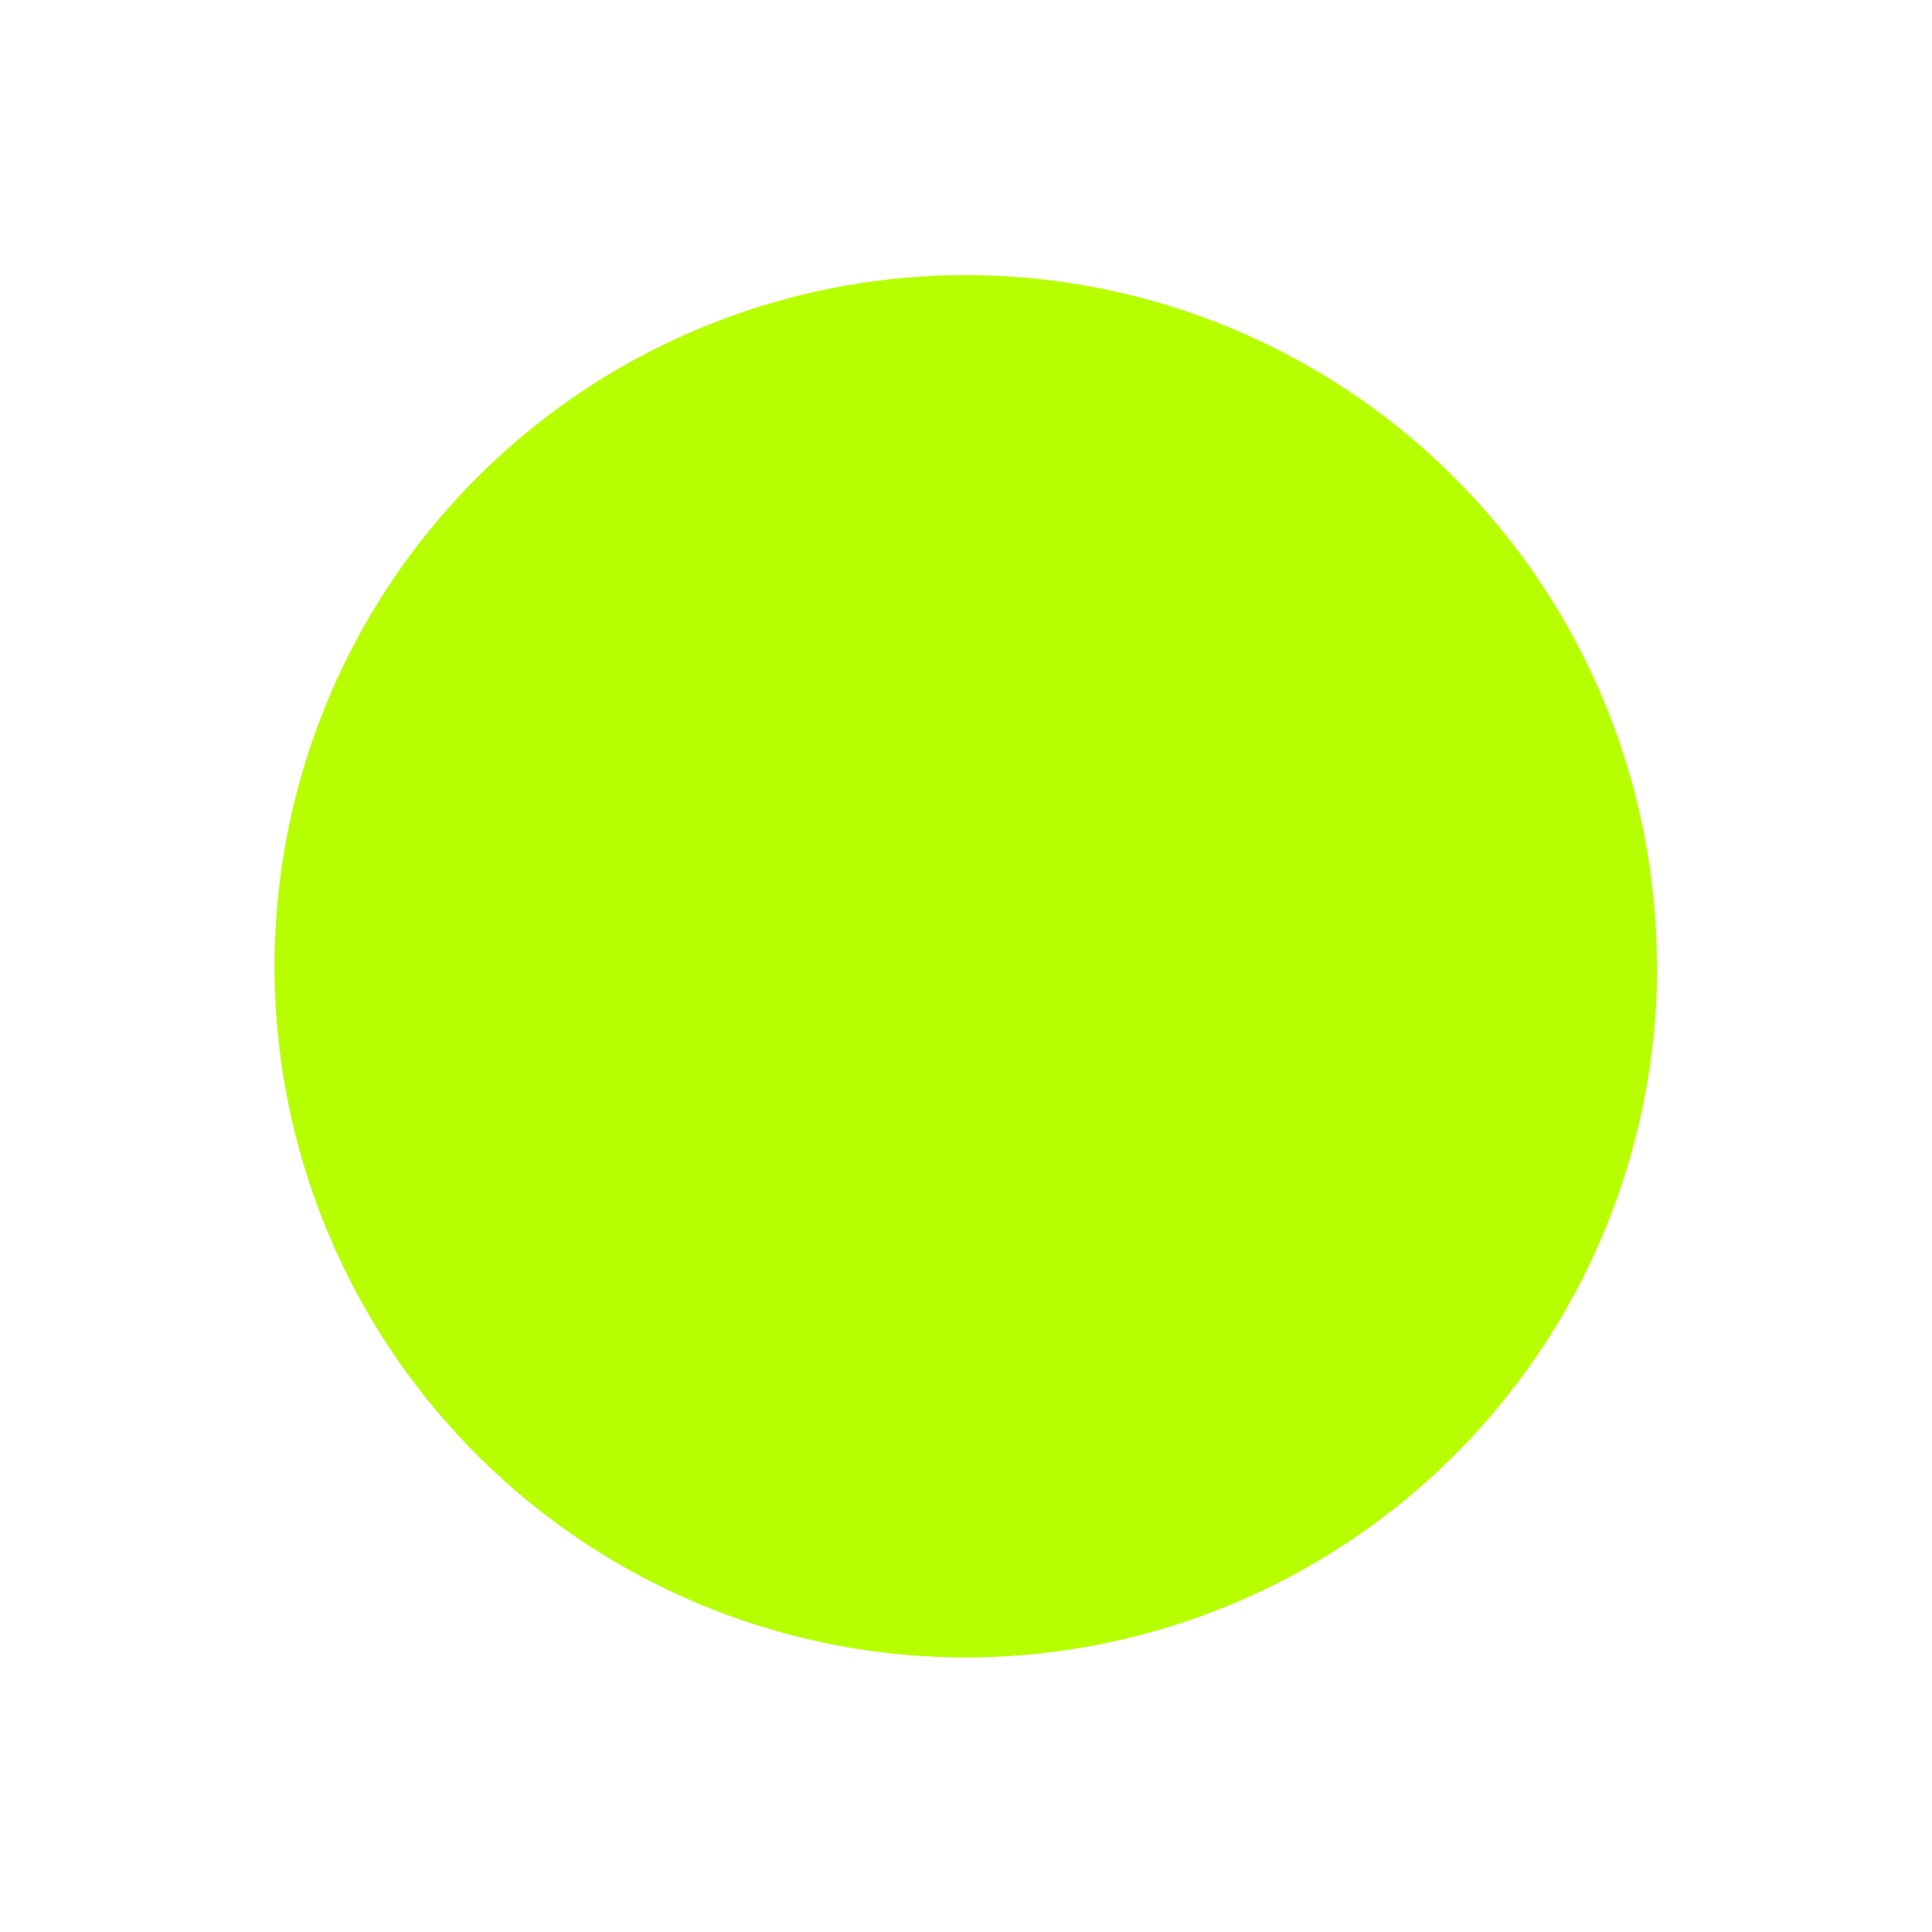 <?xml version="1.0" encoding="UTF-8" standalone="no"?>
<!-- Created with Inkscape (http://www.inkscape.org/) -->

<svg
   xmlns:dc="http://purl.org/dc/elements/1.1/"
   xmlns:cc="http://creativecommons.org/ns#"
   xmlns:rdf="http://www.w3.org/1999/02/22-rdf-syntax-ns#"
   xmlns:svg="http://www.w3.org/2000/svg"
   xmlns="http://www.w3.org/2000/svg"
   xmlns:sodipodi="http://sodipodi.sourceforge.net/DTD/sodipodi-0.dtd"
   xmlns:inkscape="http://www.inkscape.org/namespaces/inkscape"
   width="25.983"
   height="25.983"
   viewBox="0 0 6.875 6.875"
   version="1.1"
   id="svg8"
   inkscape:version="0.92.3 (2405546, 2018-03-11)"
   sodipodi:docname="light-on.svg">
  <defs
     id="defs2" />
  <sodipodi:namedview
     id="base"
     pagecolor="#ffffff"
     bordercolor="#666666"
     borderopacity="1.0"
     inkscape:pageopacity="0.0"
     inkscape:pageshadow="2"
     inkscape:zoom="16"
     inkscape:cx="20.408196"
     inkscape:cy="6.2067519"
     inkscape:document-units="mm"
     inkscape:current-layer="layer1"
     showgrid="false"
     units="px"
     inkscape:snap-global="false"
     inkscape:window-width="1920"
     inkscape:window-height="1021"
     inkscape:window-x="0"
     inkscape:window-y="0"
     inkscape:window-maximized="1"
     fit-margin-top="0"
     fit-margin-left="0"
     fit-margin-right="0"
     fit-margin-bottom="0" />
  <g
     inkscape:label="Camada 1"
     inkscape:groupmode="layer"
     id="layer1"
     transform="translate(-0.796,-289.329)">
    <path
       d="m 6.693,292.767 a 2.46,2.46 0 0 1 -2.46,2.46 2.46,2.46 0 0 1 -2.46,-2.459 2.46,2.46 0 0 1 2.459,-2.46 2.46,2.46 0 0 1 2.46,2.459 l -2.46,2.5e-4 z"
       sodipodi:end="6.2830806"
       sodipodi:start="0"
       sodipodi:ry="2.4595678"
       sodipodi:rx="2.4595678"
       sodipodi:cy="292.76666"
       sodipodi:cx="4.2333331"
       sodipodi:type="arc"
       id="path825"
       style="fill:#b7ff00;fill-opacity:1;stroke:none;stroke-width:0.608;stroke-linecap:round;stroke-miterlimit:4;stroke-dasharray:none;stroke-dashoffset:0;stroke-opacity:1;" />
  </g>
</svg>
